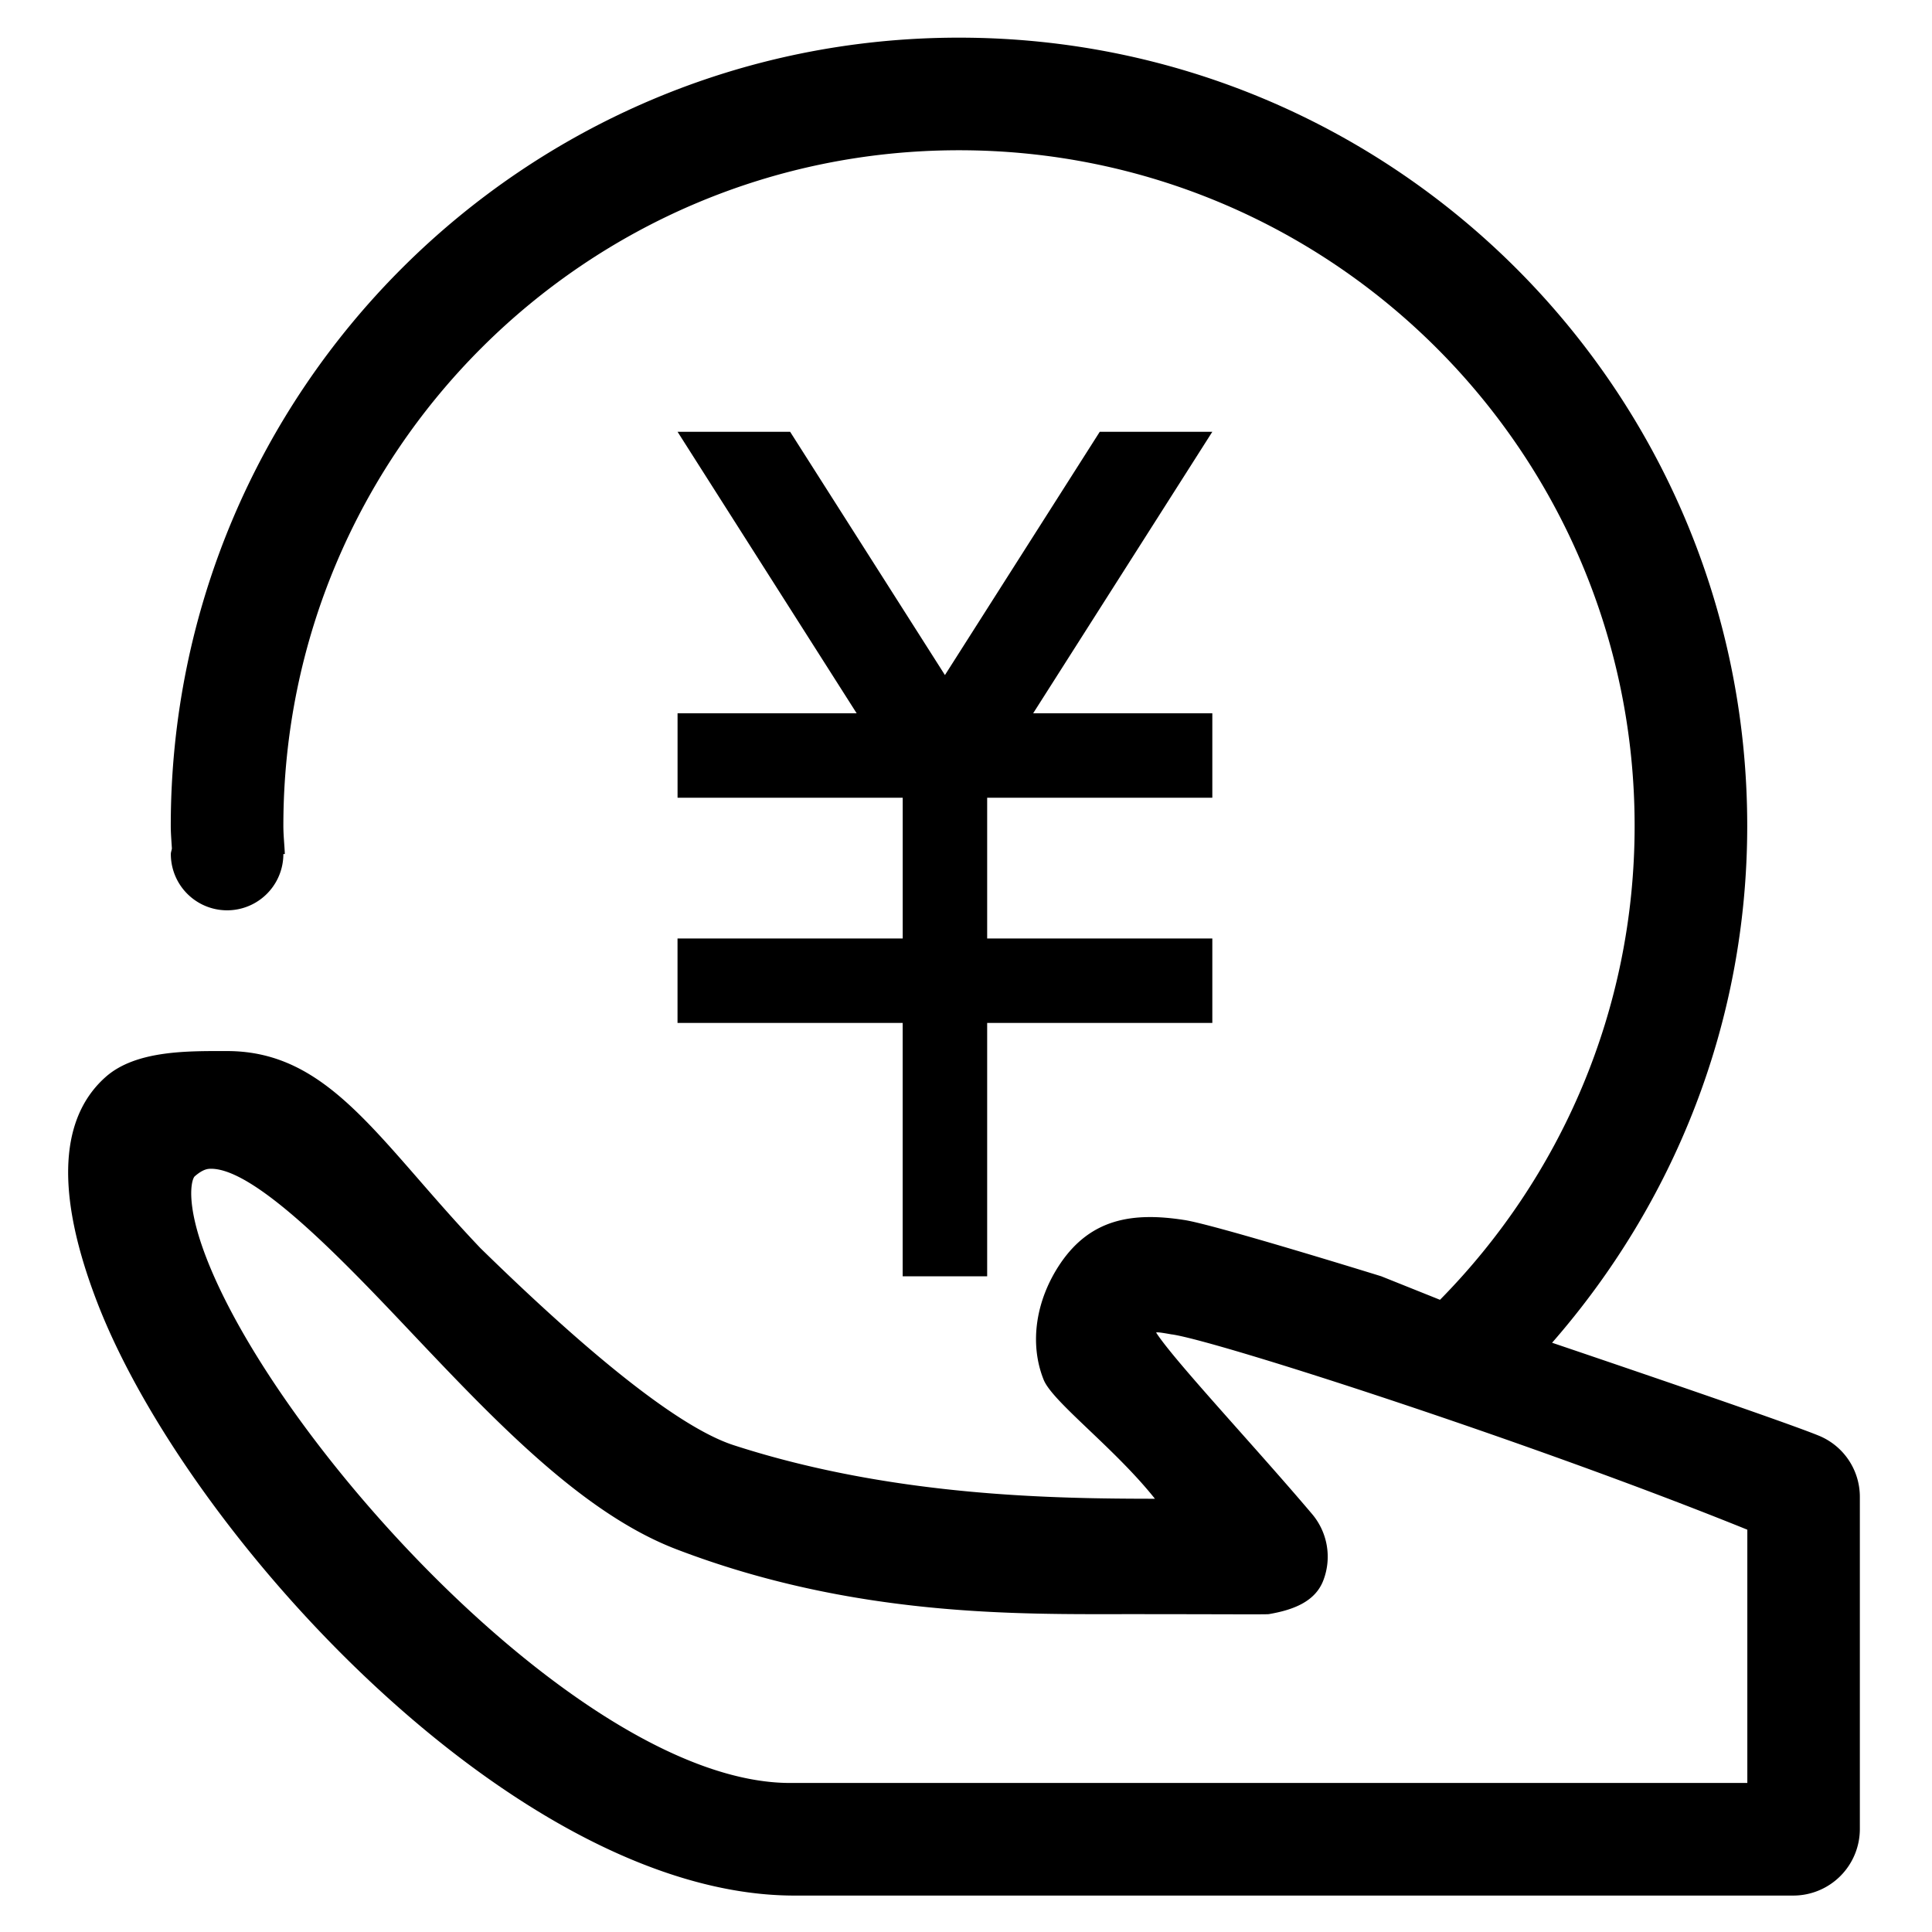 <svg viewBox="0 0 1024 1024" xmlns="http://www.w3.org/2000/svg" width="128" height="128"><path d="M963.87 760.883c-17.864-7.297-105.07-36.956-141.231-49.202 64.086-73.352 103.426-168.866 103.426-273.954 0-230.731-187.055-417.768-417.786-417.768S90.511 207.014 90.511 437.745c0 4.028 0.361 7.966 0.596 11.939-0.108 1.03-0.56 1.933-0.56 2.98a29.821 29.821 0 1 0 59.642 0h0.777c-0.199-4.985-0.777-9.862-0.777-14.938 0-197.748 160.305-358.089 358.107-358.089 197.766 0 358.089 160.341 358.089 358.107 0 97.935-39.467 186.514-103.155 251.177l-31.122-12.463s-88.47-27.455-104.437-29.839c-27.581-4.299-49.509-0.56-65.513 22.831-13.294 19.58-16.69 42.736-8.977 61.9 4.769 11.723 37.642 36.197 58.956 63.02-51.388-0.072-138.07-0.777-223.217-28.376-33.325-10.801-88.001-59.191-134.277-104.456-53.899-56.608-79.728-104.456-134.313-104.456-20.266 0-48.1-0.578-64.248 13.655-20.194 17.828-30.363 52.472-4.588 119.447 47.504 123.385 222.223 314.504 369.559 314.504h529.268a35.294 35.294 0 0 0 35.439-35.204v-176.073a35.041 35.041 0 0 0-21.892-32.531z m-37.787 184.129H418.797c-108.032 0-271.118-178.096-309.7-279.048-11.199-29.334-7.406-41.164-5.888-42.483 4.588-4.01 7.207-4.01 8.67-4.01 23.951 0 71.509 50.196 106.208 86.881 44.542 47.035 90.638 95.659 140.219 114.715 94.341 36.197 182.16 34.463 239.545 34.463 45.788 0 73.406 0.217 74.616 0 12.517-2.149 24.746-6.394 29.063-18.261a35.005 35.005 0 0 0-6.105-34.806c-29.893-35.33-73.027-81.245-82.636-96.147 0.307-0.65 8.688 1.12 8.562 0.975 25.251 3.847 190.921 57.385 304.769 103.48v134.241h-0.036z m-566.982-447.607v44.777h119.339v134.277h44.777v-134.277h119.339v-44.777h-119.339v-74.598h119.339V378.048h-94.955l94.955-149.196h-59.66l-82.058 128.948-82.058-128.948h-59.66l94.919 149.196h-94.919v44.777h119.339v74.598h-119.357z m0 0"></path></svg>
